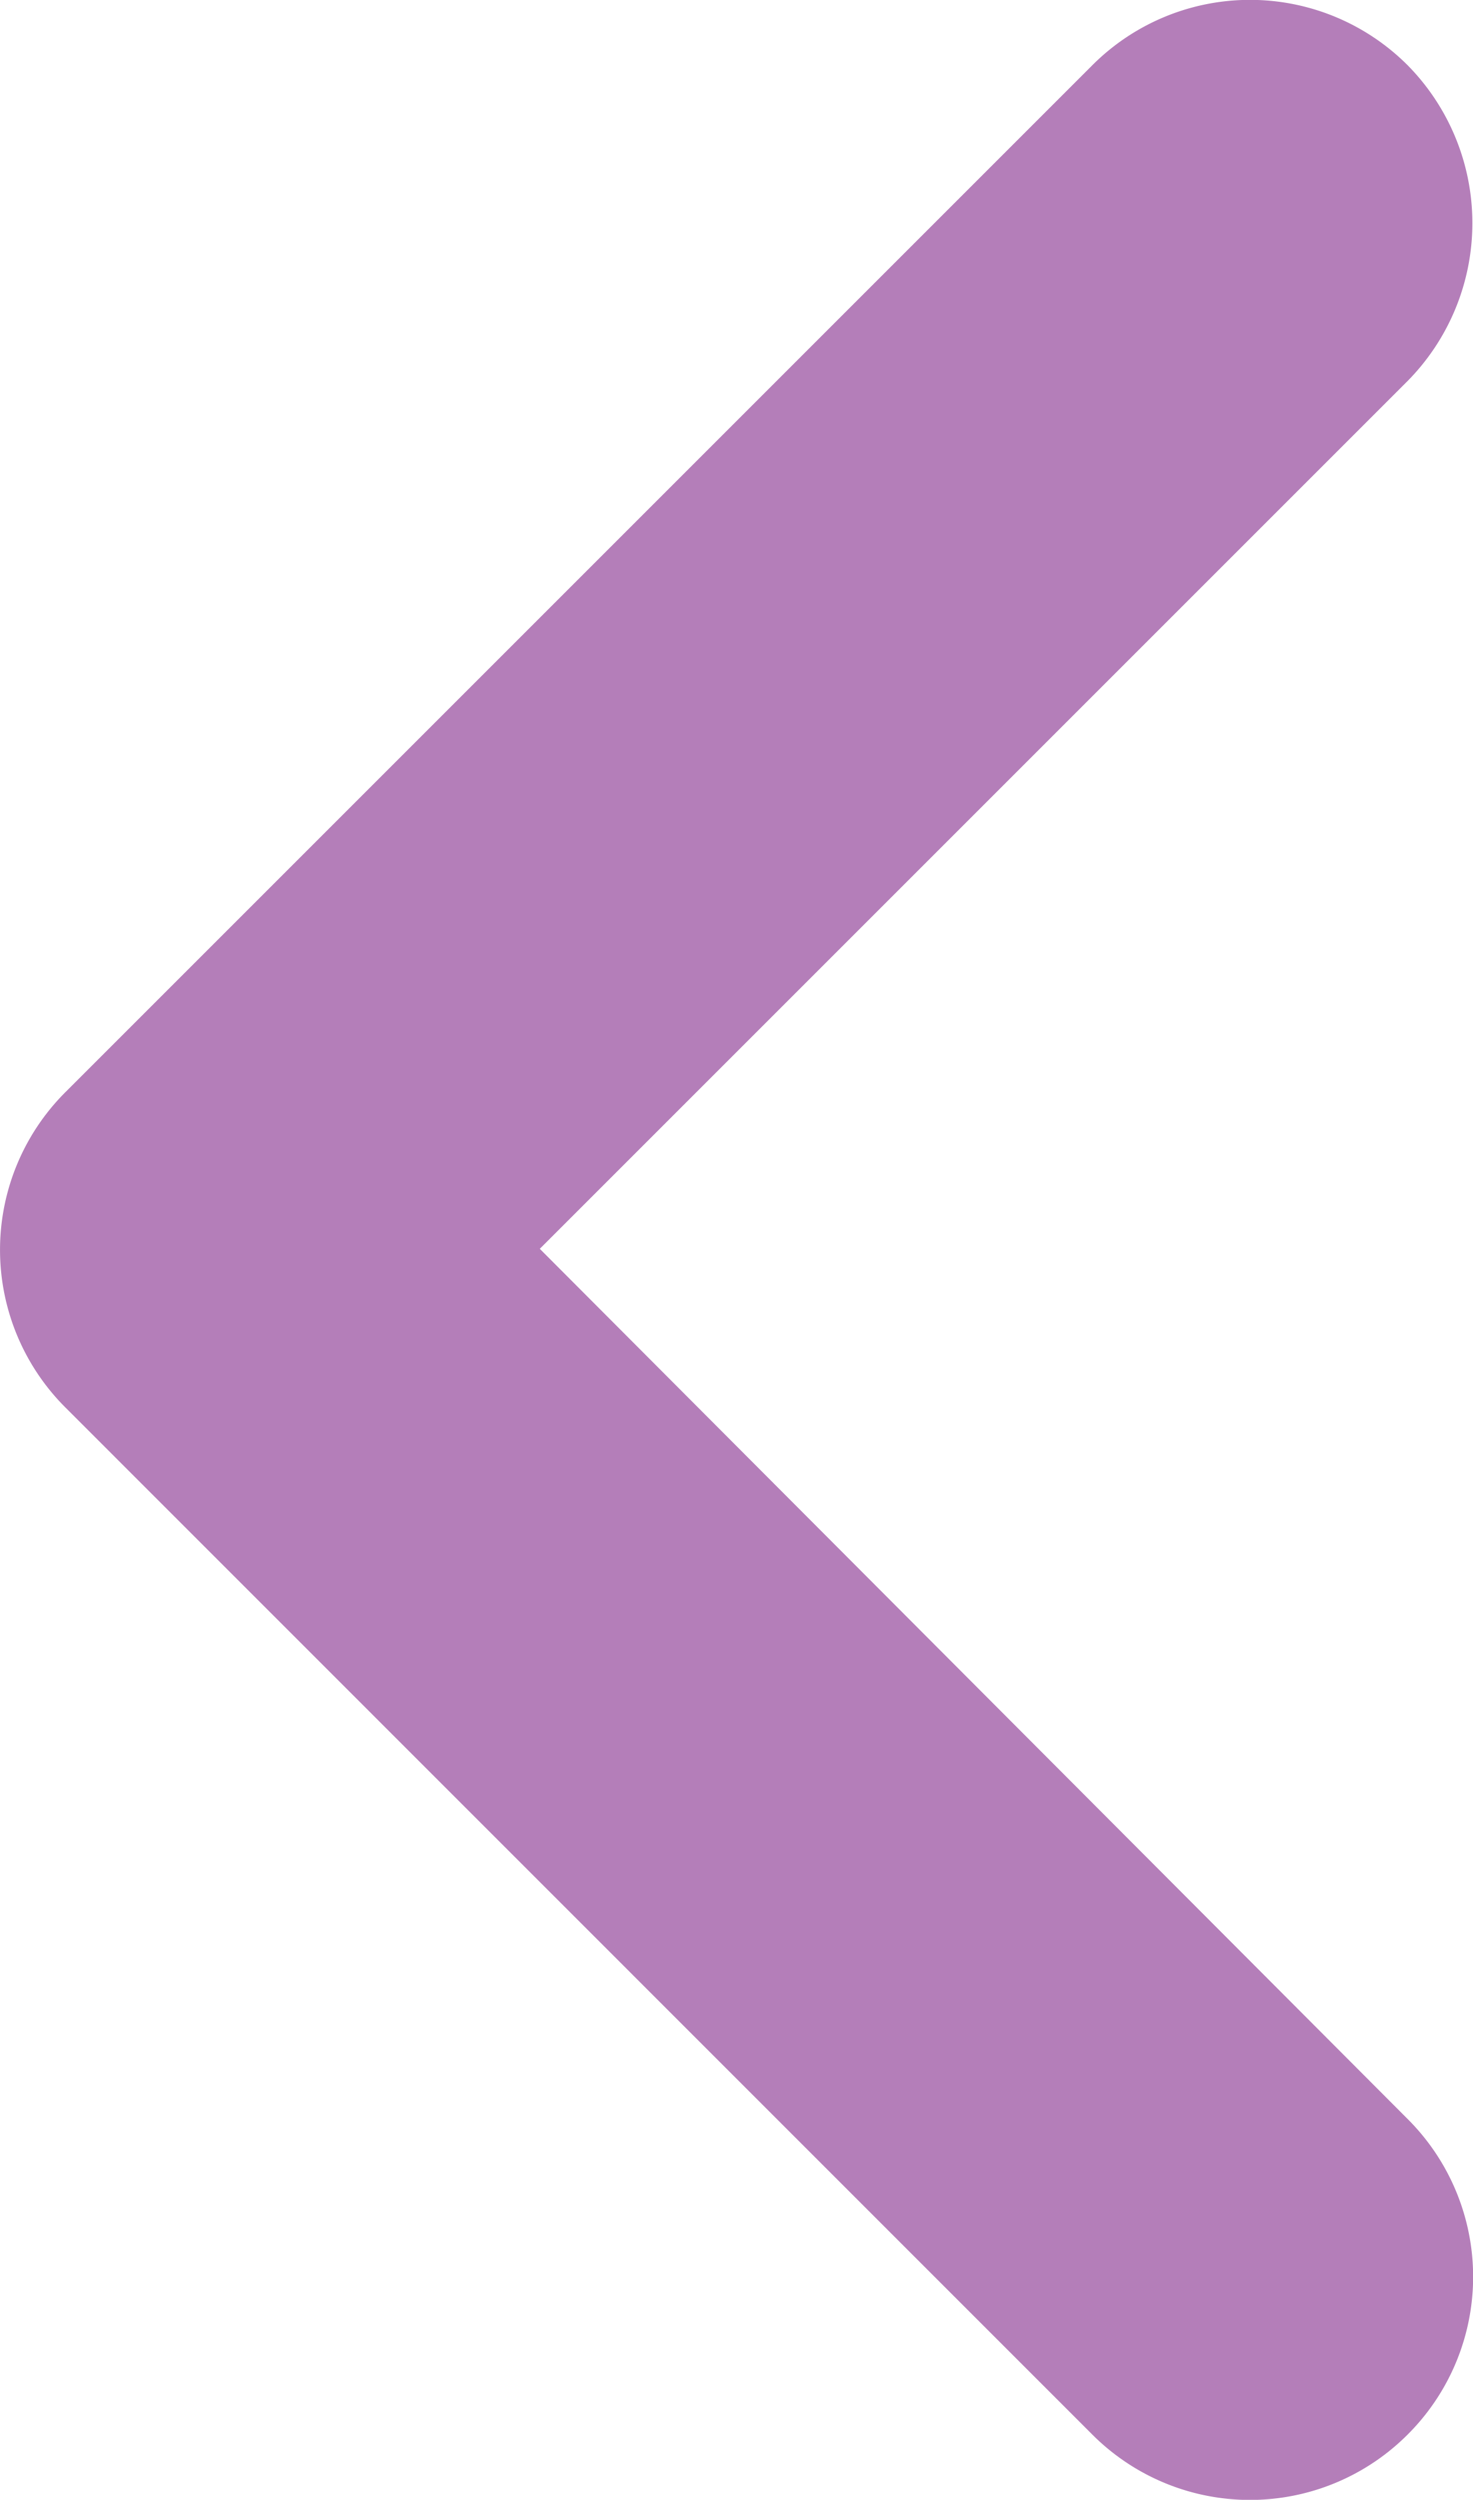 <svg xmlns="http://www.w3.org/2000/svg" viewBox="0 0 9.428 16">
    <defs>
        <style>
            .cls-1{fill:#b47eb9}
        </style>
    </defs>
    <g id="Rounded" transform="translate(-1.213)">
        <path id="Path_859" d="M17.427 6.836a1.426 1.426 0 0 0-2.019 0l-6.572 6.572a1.426 1.426 0 0 0 0 2.019L15.408 22a1.426 1.426 0 0 0 2.019 0 1.426 1.426 0 0 0 0-2.019l-5.555-5.57 5.555-5.555a1.439 1.439 0 0 0 0-2.02z" class="cls-1" data-name="Path 859" transform="translate(-7.204 -6.418)"/>
    </g>
</svg>
